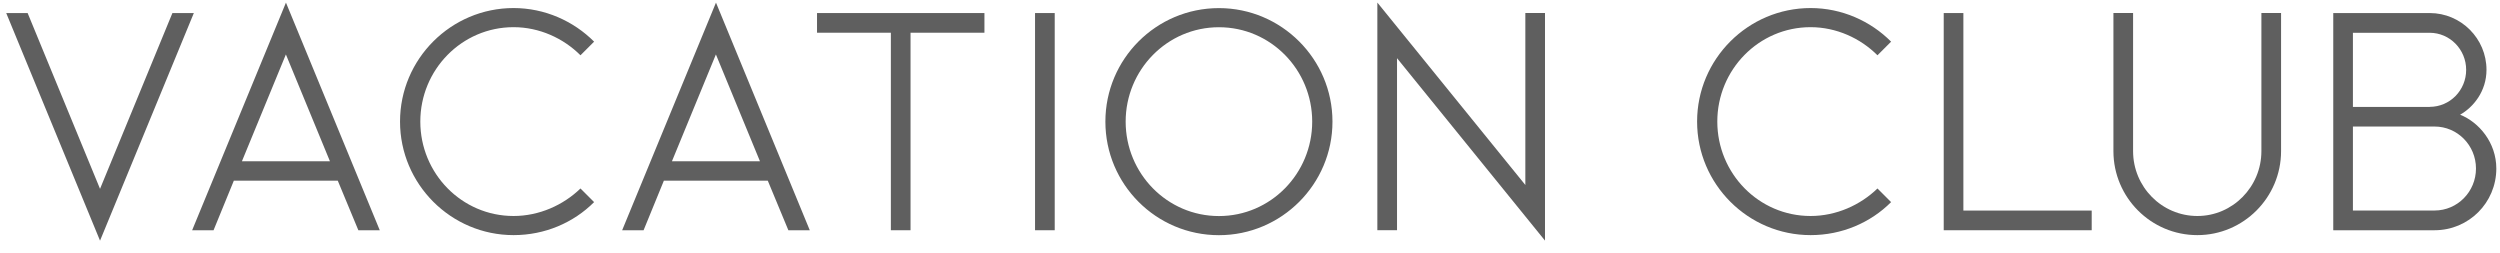 <svg width="168" height="17" viewBox="0 0 168 17" fill="none" xmlns="http://www.w3.org/2000/svg">
<g id="Group">
<path id="Vector" d="M0.418 0.877H1.857L6.722 12.691L11.586 0.877H13.026L6.722 16.173L0.418 0.877Z" fill="#5F5F5F"/>
<path id="Vector_2" d="M25.52 15.472H24.081L22.699 12.143H15.713L14.351 15.472H12.912L19.216 0.176L25.52 15.472ZM16.257 10.838H22.172L19.212 3.658L16.257 10.838Z" fill="#5F5F5F"/>
<path id="Vector_3" d="M39.008 3.715C37.861 2.568 36.243 1.826 34.512 1.826C31.03 1.826 28.245 4.688 28.245 8.17C28.245 11.653 31.026 14.515 34.512 14.515C36.243 14.515 37.861 13.777 39.008 12.666L39.924 13.582C38.542 14.965 36.616 15.8 34.512 15.8C30.308 15.8 26.882 12.374 26.882 8.17C26.882 3.966 30.308 0.541 34.512 0.541C36.612 0.541 38.542 1.416 39.924 2.799L39.008 3.715Z" fill="#5F5F5F"/>
<path id="Vector_4" d="M54.417 15.472H52.978L51.596 12.143H44.611L43.249 15.472H41.809L48.114 0.176L54.417 15.472ZM45.154 10.838H51.069L48.109 3.658L45.154 10.838Z" fill="#5F5F5F"/>
<path id="Vector_5" d="M61.188 2.199V15.472H59.866V2.199H54.904V0.877H66.154V2.199H61.188Z" fill="#5F5F5F"/>
<path id="Vector_6" d="M69.555 0.877H70.877V15.472H69.555V0.877Z" fill="#5F5F5F"/>
<path id="Vector_7" d="M81.912 15.804C77.688 15.804 74.282 12.379 74.282 8.174C74.282 3.97 77.688 0.545 81.912 0.545C86.116 0.545 89.542 3.97 89.542 8.174C89.542 12.379 86.116 15.804 81.912 15.804ZM81.912 1.83C78.43 1.83 75.644 4.692 75.644 8.174C75.644 11.657 78.43 14.519 81.912 14.519C85.394 14.519 88.18 11.657 88.18 8.174C88.18 4.692 85.399 1.83 81.912 1.83Z" fill="#5F5F5F"/>
<path id="Vector_8" d="M93.88 3.91V15.468H92.558V0.172L102.503 12.431V0.873H103.824V16.169L93.88 3.91Z" fill="#5F5F5F"/>
<path id="Vector_9" d="M126.166 3.715C125.019 2.568 123.401 1.826 121.67 1.826C118.188 1.826 115.403 4.688 115.403 8.17C115.403 11.653 118.188 14.515 121.67 14.515C123.401 14.515 125.019 13.777 126.166 12.666L127.082 13.582C125.7 14.965 123.774 15.8 121.674 15.8C117.47 15.8 114.045 12.374 114.045 8.17C114.045 3.966 117.47 0.541 121.674 0.541C123.774 0.541 125.704 1.416 127.082 2.799L126.166 3.715Z" fill="#5F5F5F"/>
<path id="Vector_10" d="M140.562 15.472H130.618V0.877H131.939V14.15H140.562V15.472Z" fill="#5F5F5F"/>
<path id="Vector_11" d="M142.022 10.157V0.873H143.343V10.157C143.343 12.553 145.269 14.515 147.665 14.515C150.04 14.515 151.966 12.549 151.966 10.157V0.873H153.288V10.157C153.288 13.27 150.758 15.8 147.665 15.8C144.551 15.804 142.022 13.27 142.022 10.157Z" fill="#5F5F5F"/>
<path id="Vector_12" d="M163.605 15.472H156.795V0.877H163.277C165.377 0.877 167.092 2.588 167.092 4.692C167.092 6.131 166.216 7.201 165.32 7.708C166.585 8.215 167.753 9.577 167.753 11.329C167.749 13.623 165.9 15.472 163.605 15.472ZM163.273 7.181C164.635 7.181 165.726 6.07 165.726 4.692C165.726 3.33 164.635 2.203 163.273 2.203H158.116V7.185H163.273V7.181ZM163.605 8.503H158.116V14.146H163.605C165.142 14.146 166.386 12.881 166.386 11.324C166.386 9.768 165.142 8.503 163.605 8.503Z" fill="#5F5F5F"/>
</g>
</svg>
